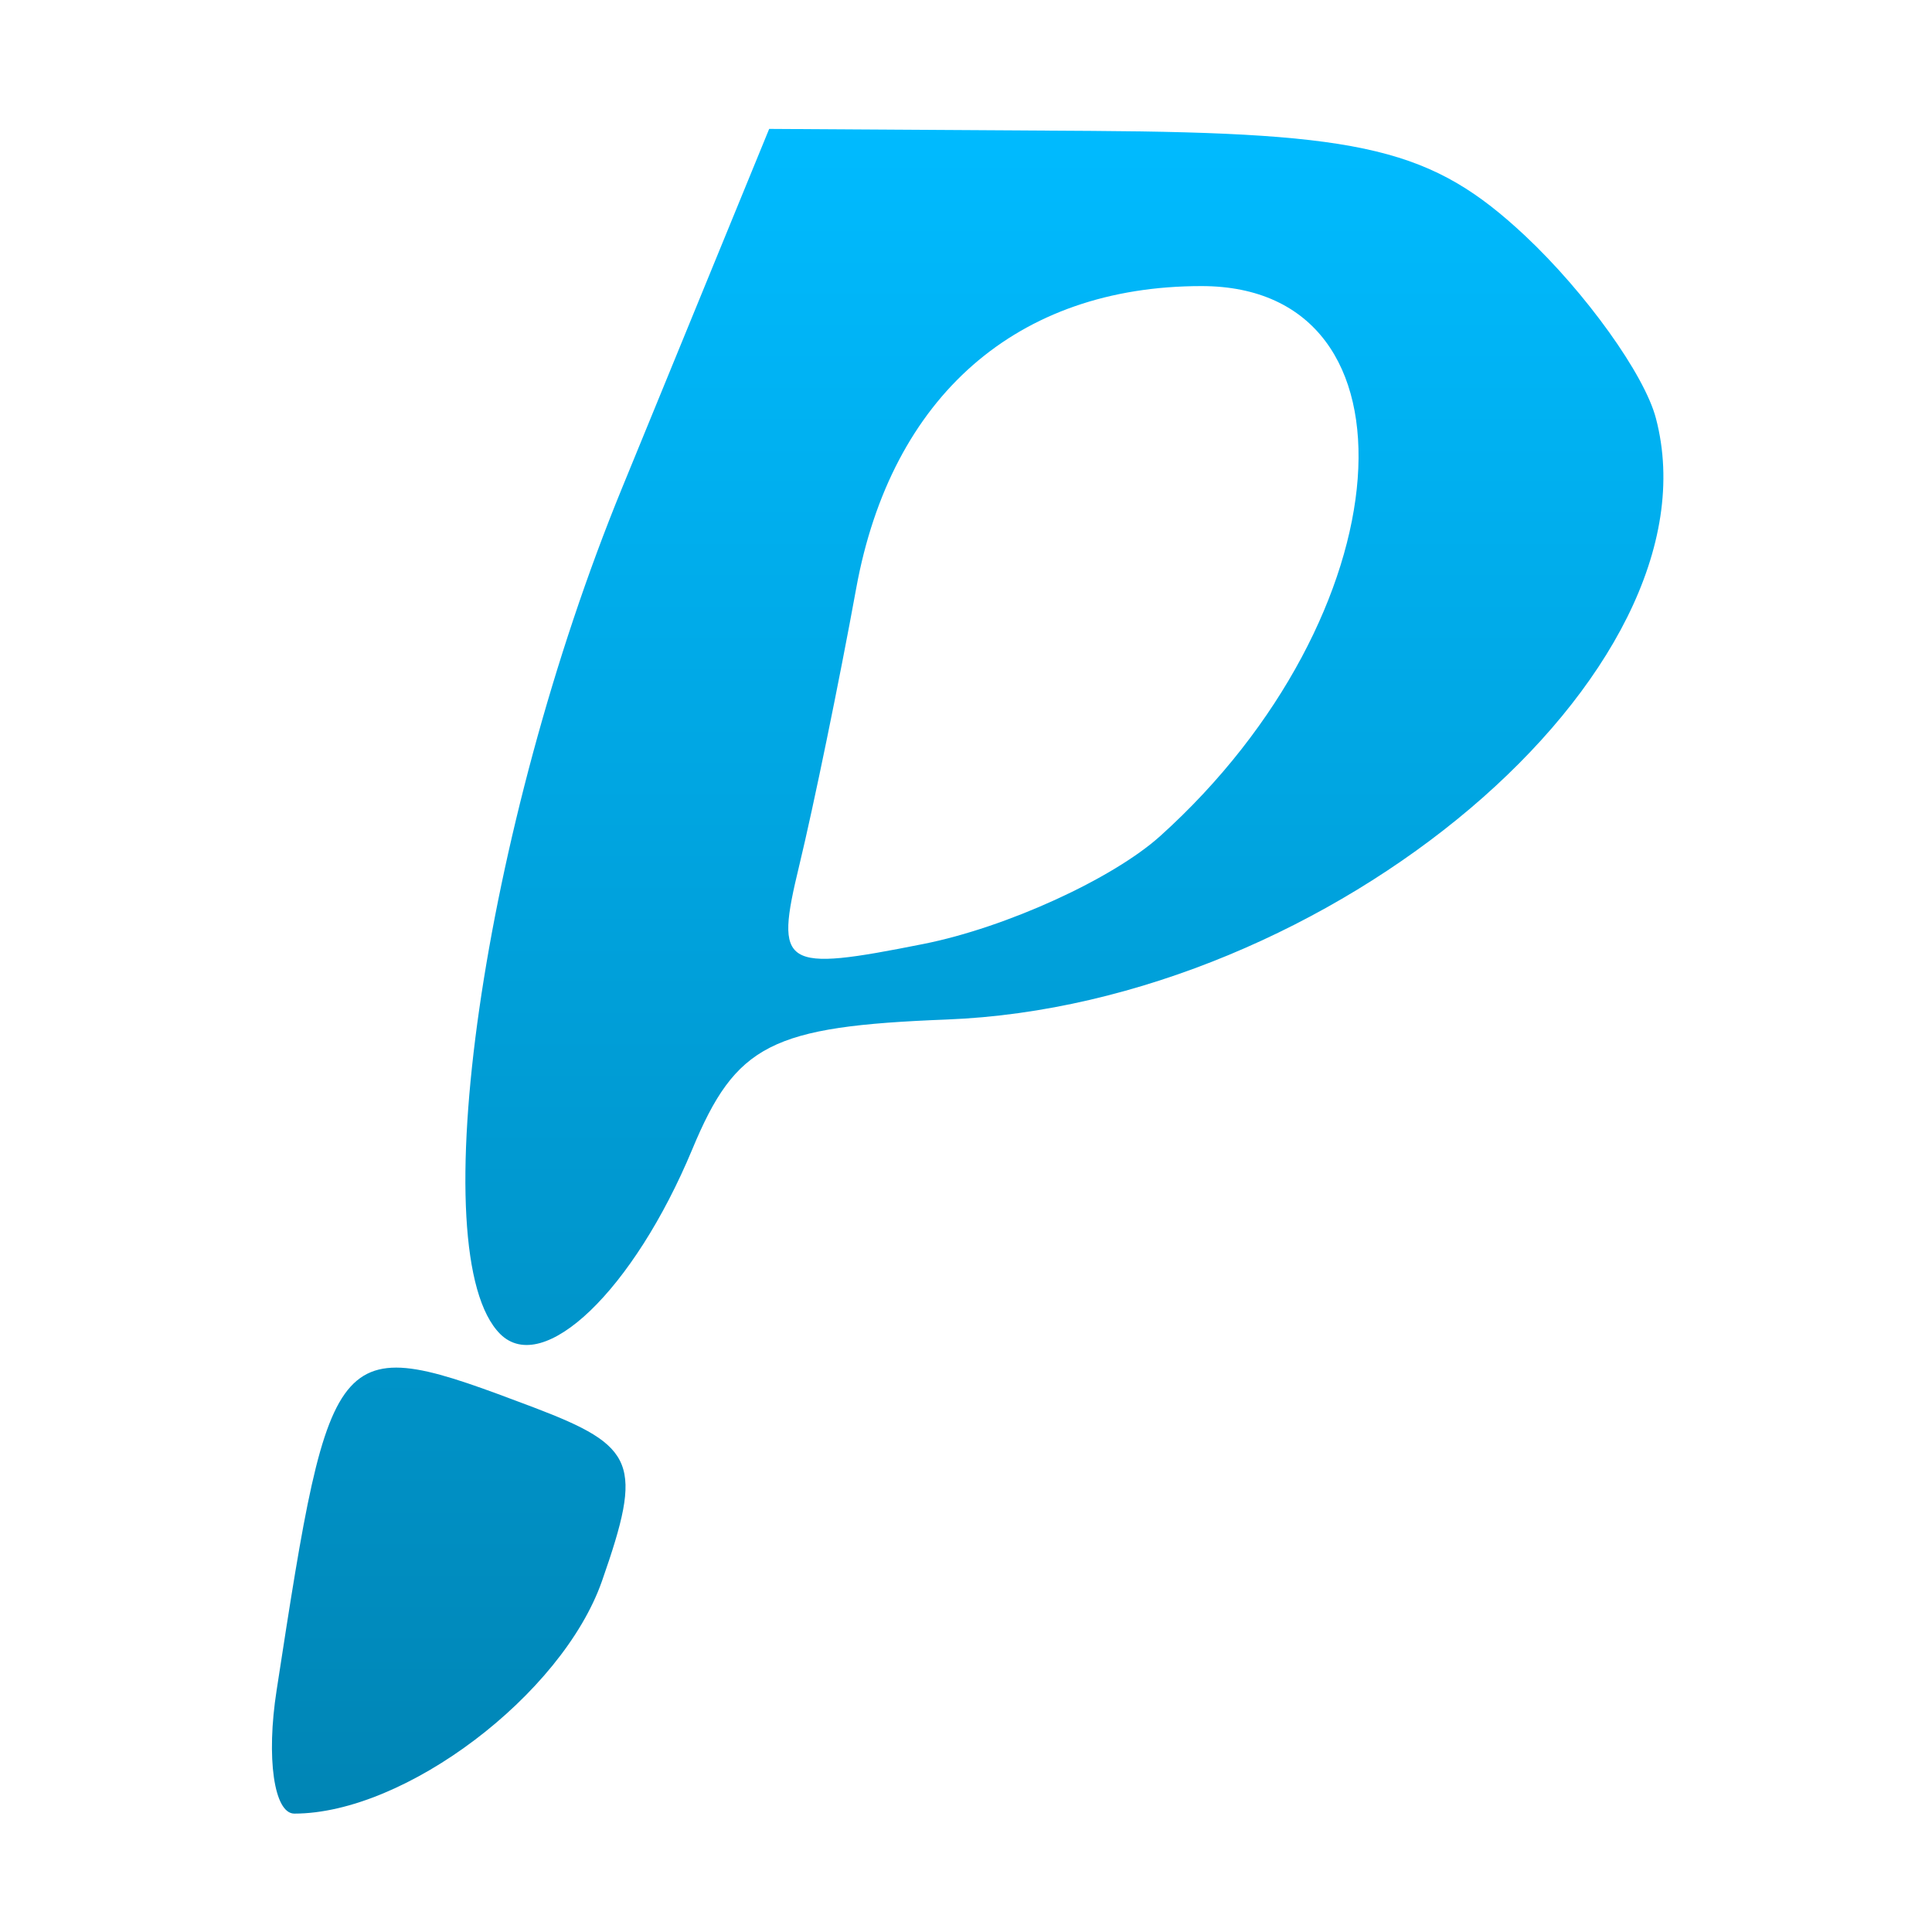 <svg xmlns="http://www.w3.org/2000/svg" xmlns:xlink="http://www.w3.org/1999/xlink" width="64" height="64" viewBox="0 0 64 64" version="1.1">
<defs> <linearGradient id="linear0" gradientUnits="userSpaceOnUse" x1="0" y1="0" x2="0" y2="1" gradientTransform="matrix(55.992,0,0,56,4.004,4)"> <stop offset="0" style="stop-color:#00bbff;stop-opacity:1;"/> <stop offset="1" style="stop-color:#0085b5;stop-opacity:1;"/> </linearGradient> </defs>
<g id="surface1">
<path style=" stroke:none;fill-rule:nonzero;fill:url(#linear0);fill-opacity:1;" d="M 9.164 55.988 C 10.98 44.18 11.039 44.113 17.676 46.621 C 21.078 47.914 21.305 48.477 19.941 52.375 C 18.621 56.141 13.418 60.078 9.75 60.078 C 9.078 60.078 8.812 58.238 9.164 55.988 Z M 16.57 44.191 C 13.957 41.582 15.988 27.441 20.602 16.176 L 25.48 4.27 L 36.18 4.336 C 45.219 4.395 47.441 4.93 50.52 7.809 C 52.523 9.688 54.477 12.406 54.855 13.859 C 57.066 22.266 44.062 33.281 31.359 33.773 C 25.543 34 24.379 34.59 22.93 38.078 C 20.988 42.738 18 45.609 16.57 44.191 Z M 38.434 27.695 C 46.516 20.414 47.34 9.477 39.801 9.477 C 33.691 9.477 29.523 13.125 28.363 19.488 C 27.801 22.574 26.949 26.715 26.473 28.684 C 25.66 32.051 25.906 32.203 30.59 31.27 C 33.328 30.727 36.859 29.113 38.434 27.695 Z M 38.434 27.695 "/>
</g>
</svg>

